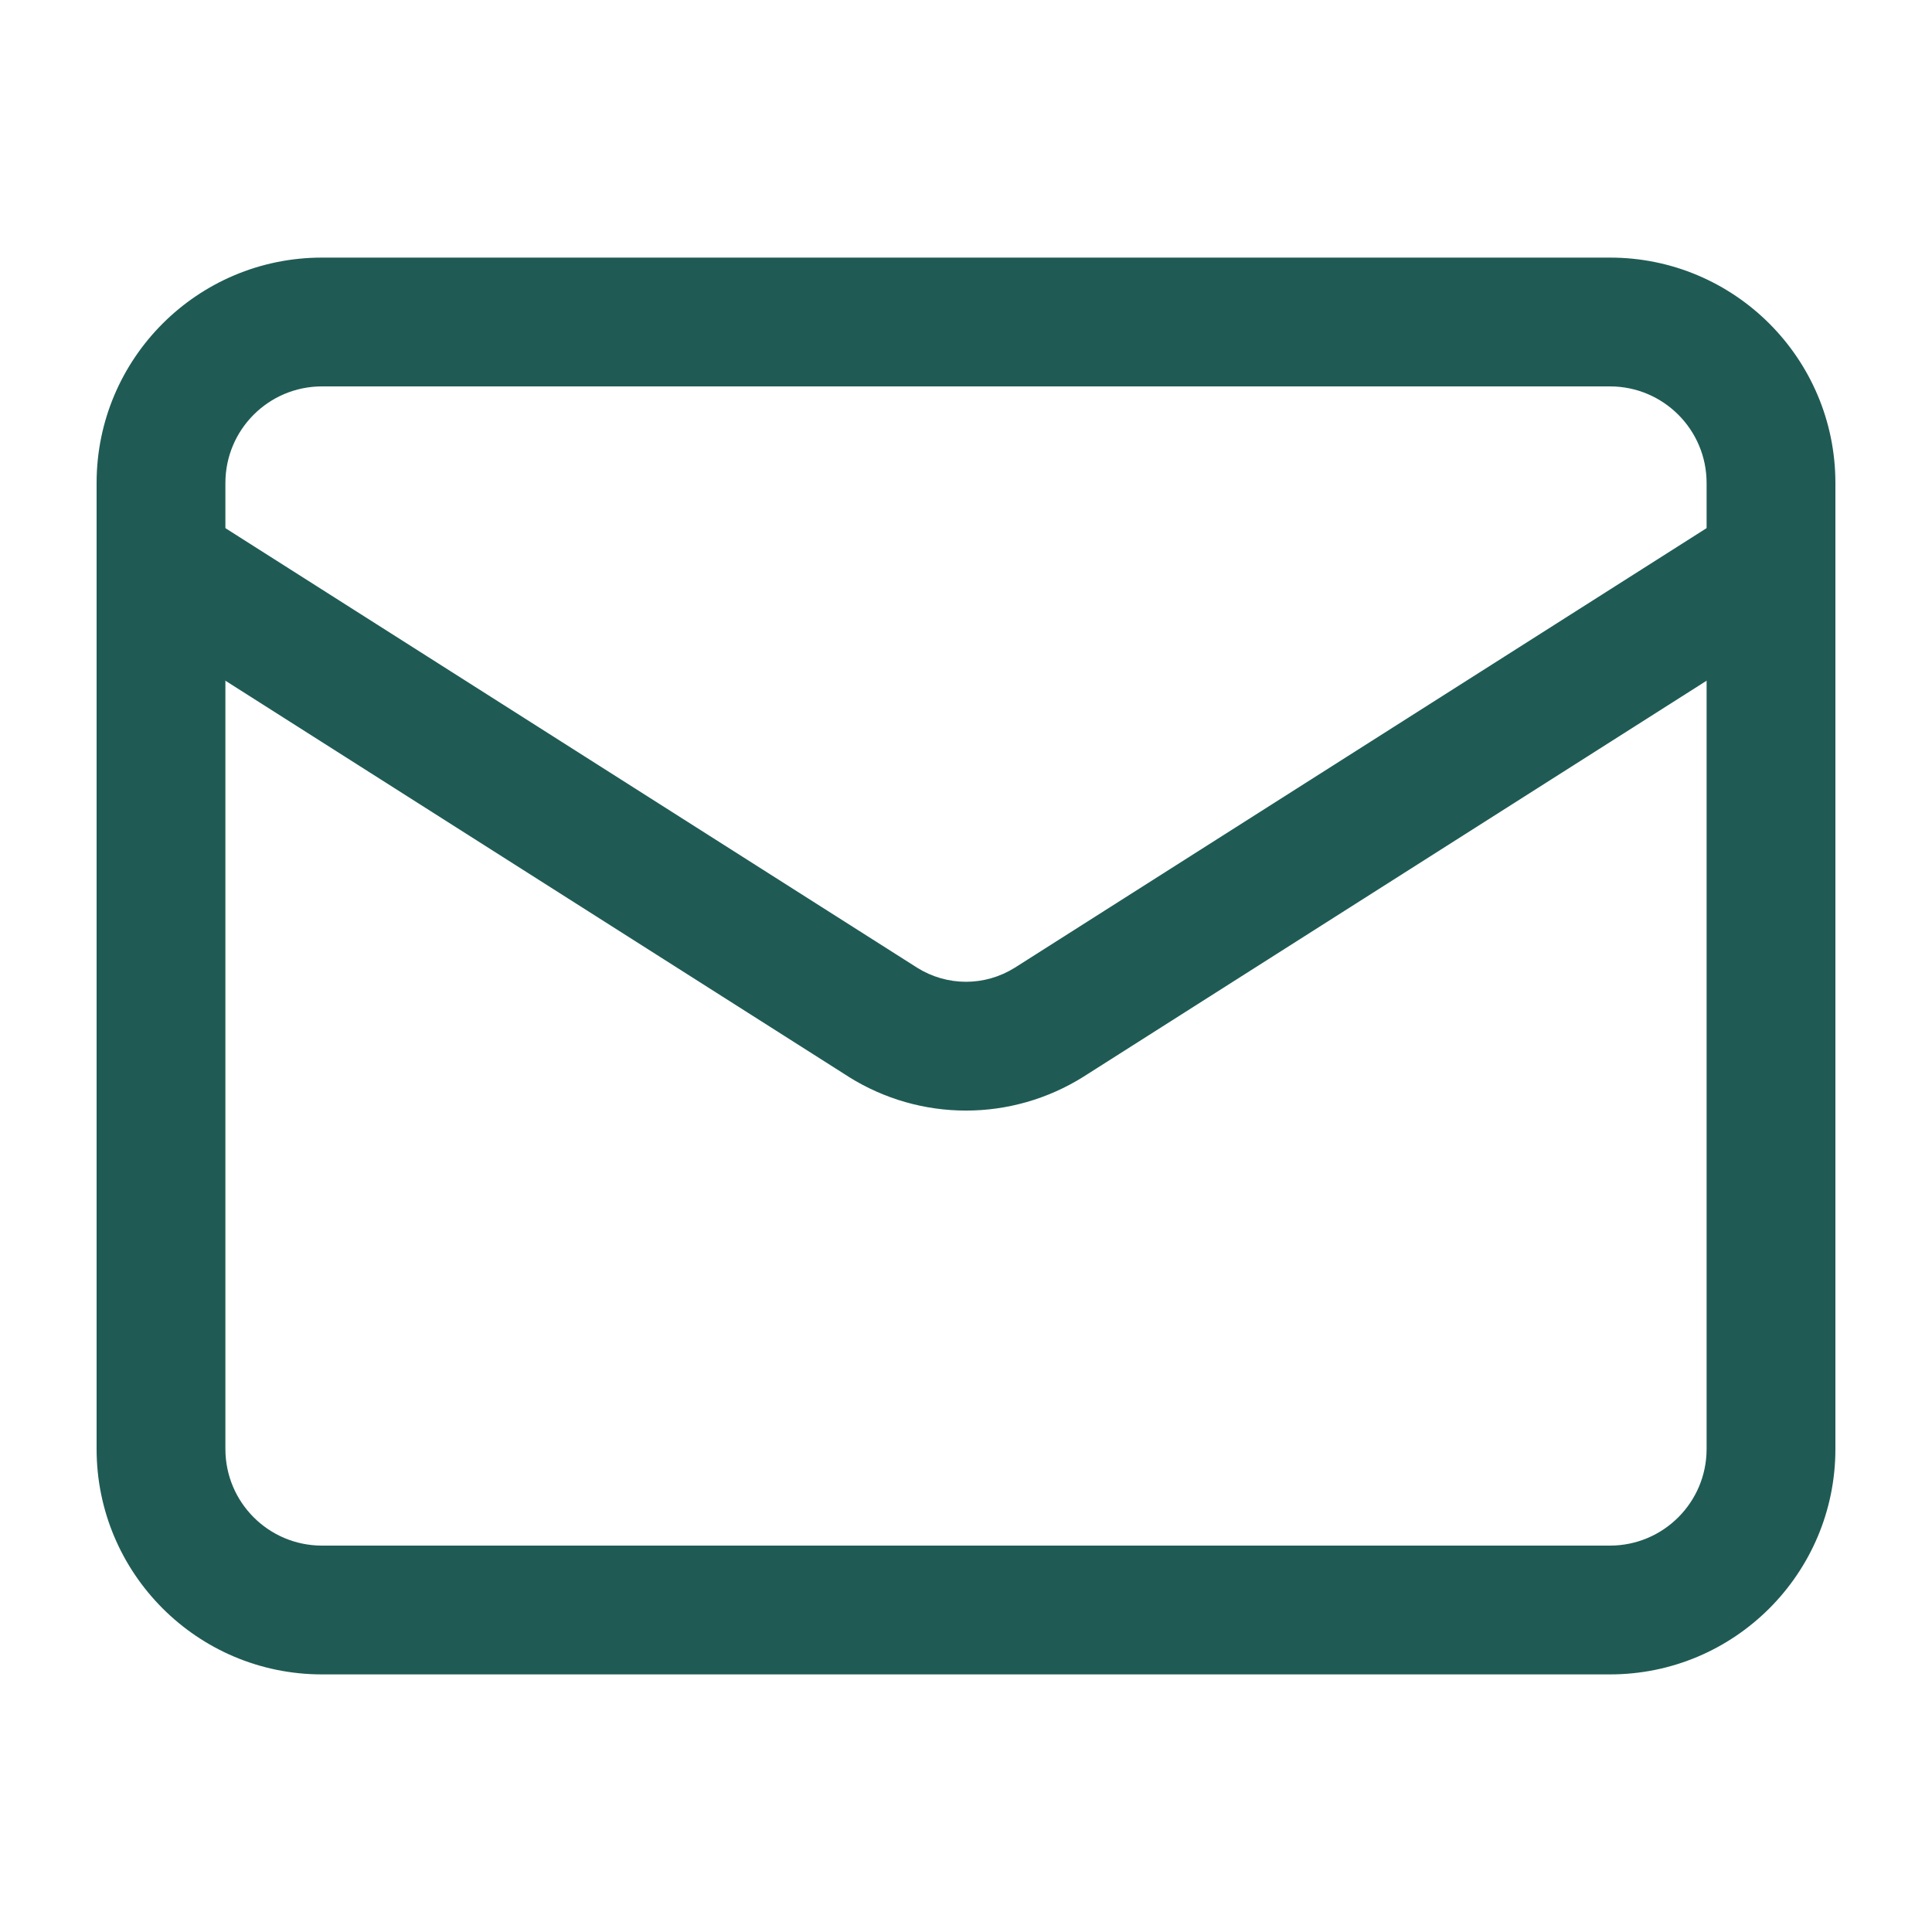 <svg width="24" height="24" viewBox="0 0 24 24" fill="none" xmlns="http://www.w3.org/2000/svg">
<path fill-rule="evenodd" clip-rule="evenodd" d="M4 4.8C3.337 4.8 2.8 5.337 2.8 6V18C2.8 18.663 3.337 19.2 4 19.2H20C20.662 19.2 21.2 18.663 21.2 18V6C21.2 5.337 20.662 4.8 20 4.8H4ZM1.2 6C1.2 4.454 2.453 3.2 4 3.2H20C21.546 3.2 22.8 4.454 22.8 6V18C22.8 19.546 21.546 20.8 20 20.8H4C2.453 20.8 1.2 19.546 1.2 18V6Z" fill="#1F5B54"/>
<path fill-rule="evenodd" clip-rule="evenodd" d="M1.325 6.571C1.562 6.198 2.056 6.088 2.429 6.325L11.396 12.023C11.577 12.136 11.787 12.196 12 12.196C12.213 12.196 12.422 12.136 12.603 12.023C12.604 12.023 12.604 12.022 12.605 12.022L21.571 6.325C21.944 6.088 22.438 6.198 22.675 6.571C22.912 6.944 22.802 7.438 22.429 7.675L13.455 13.378C13.018 13.651 12.514 13.796 12 13.796C11.485 13.796 10.981 13.651 10.545 13.378L10.541 13.375L1.571 7.675C1.198 7.438 1.088 6.944 1.325 6.571Z" fill="#1F5B54"/>
</svg>
